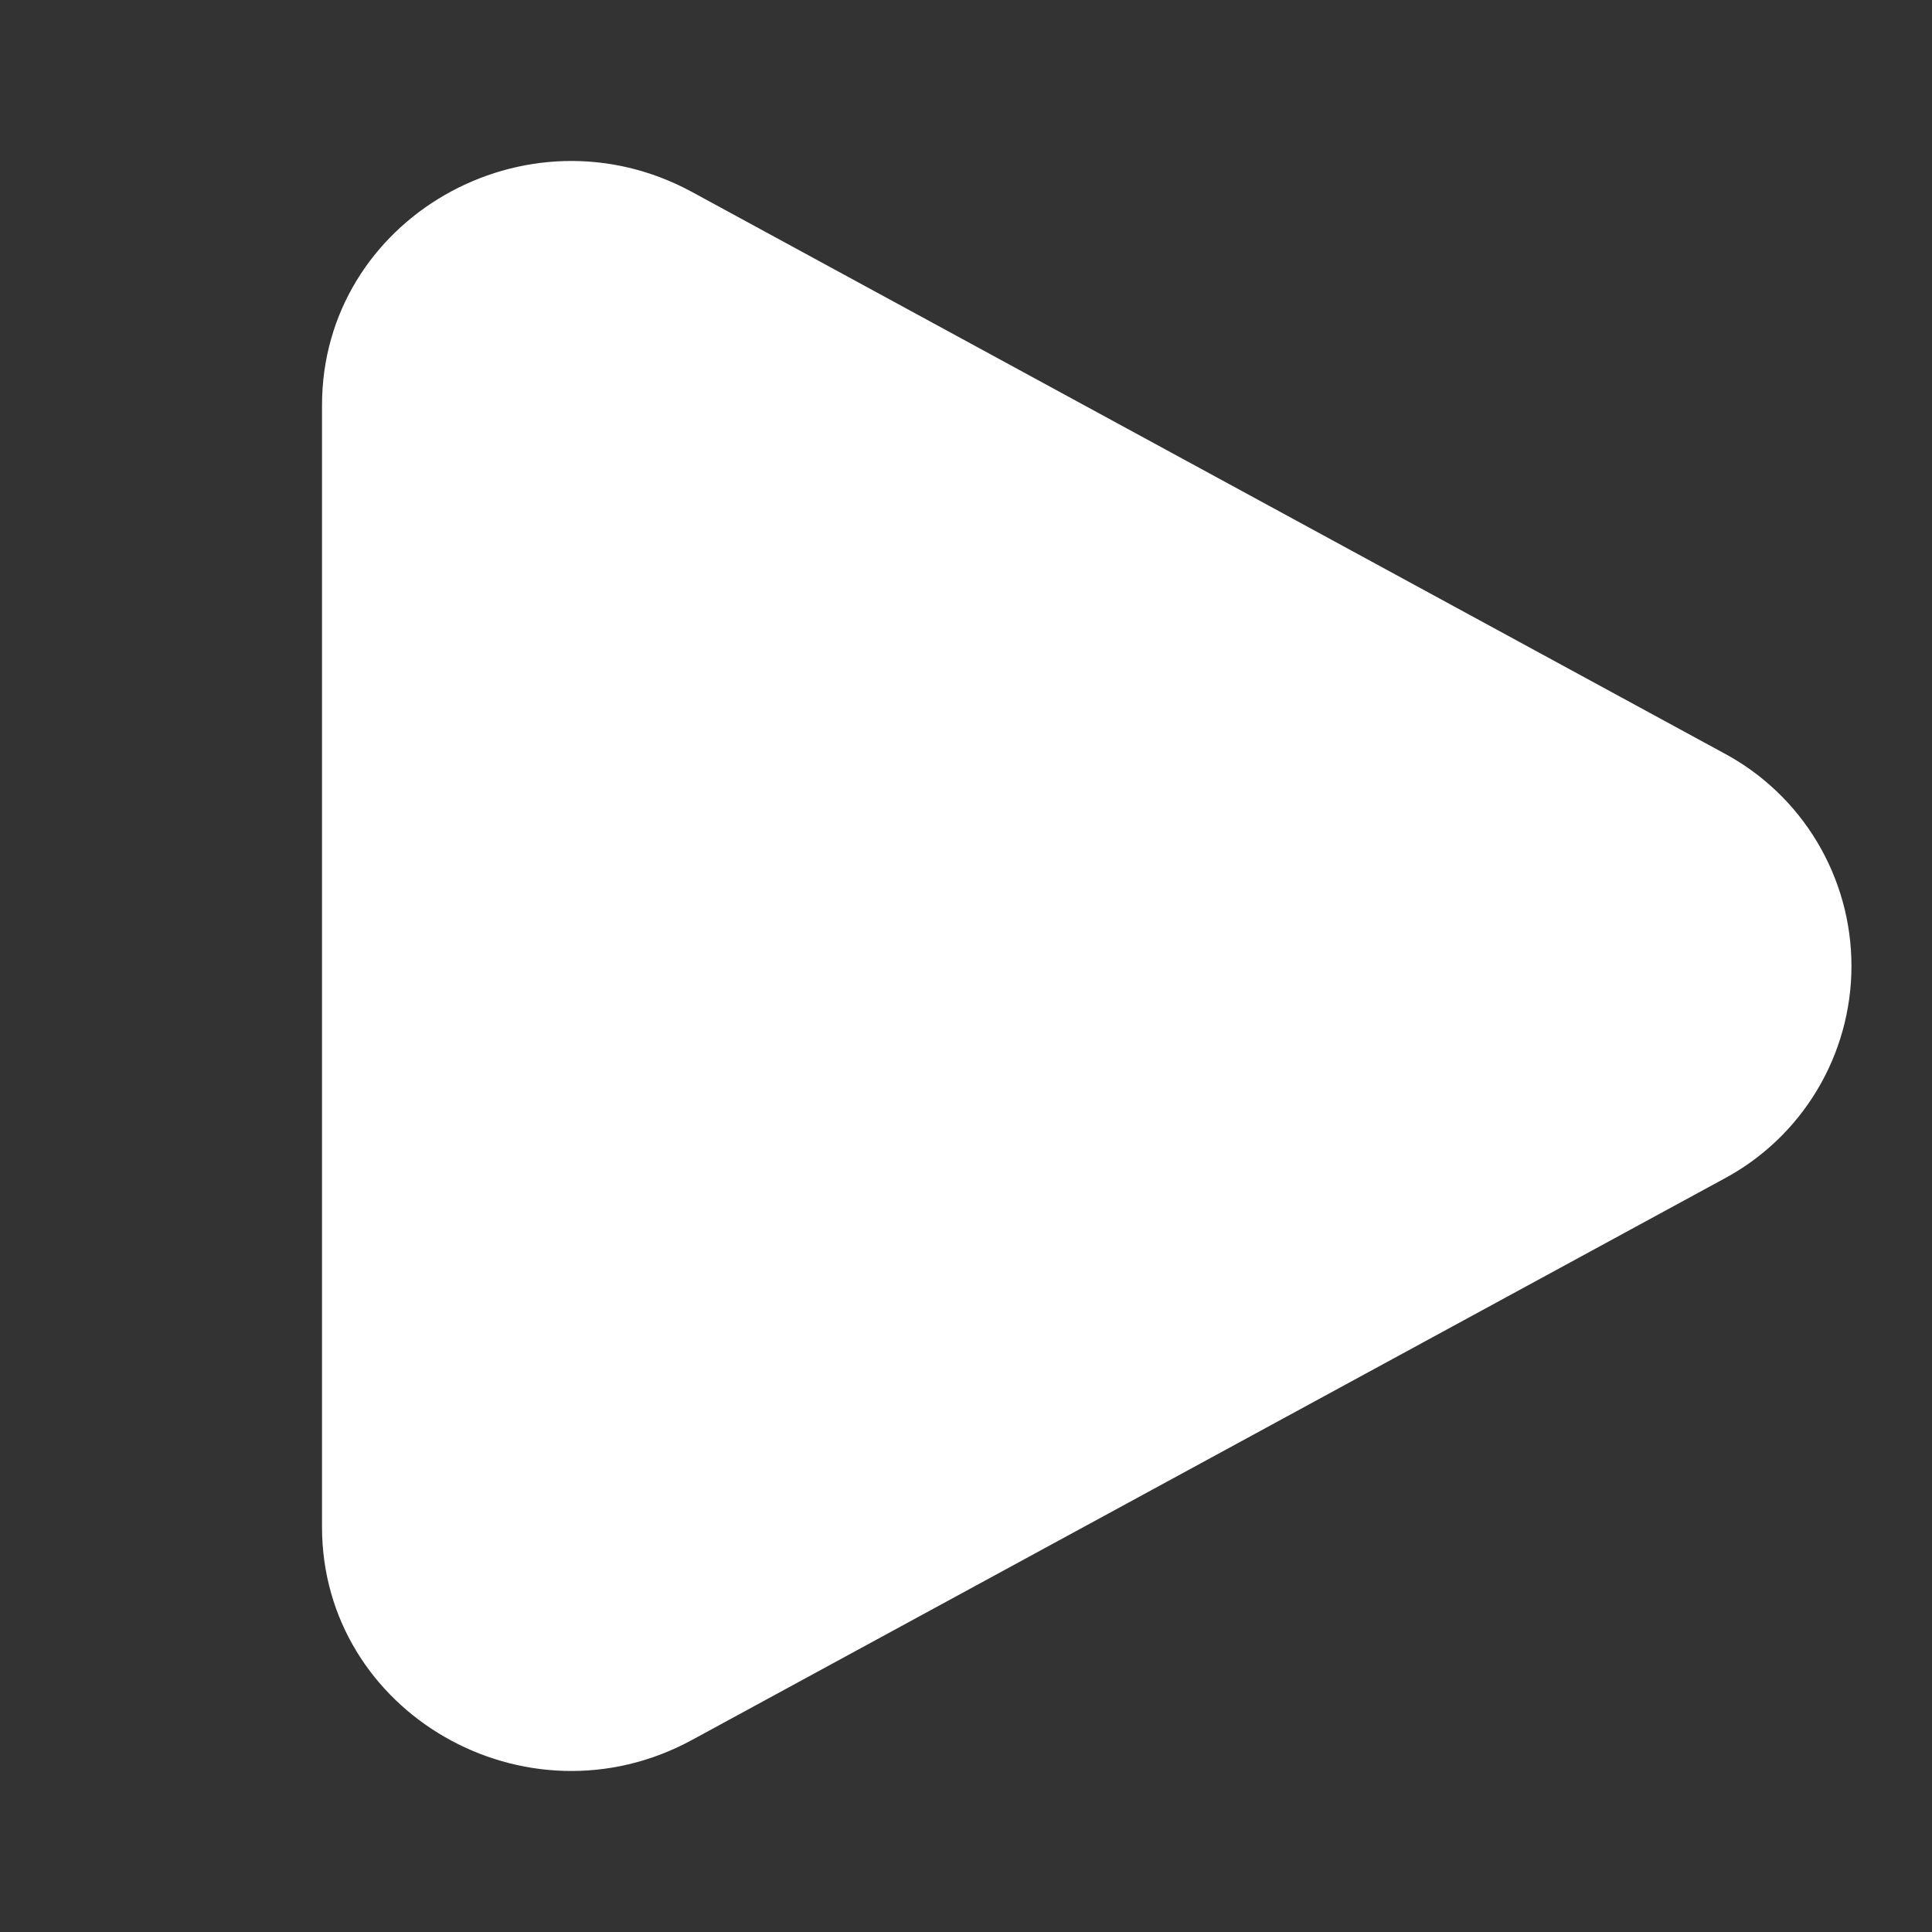 <svg width="80" height="80" viewBox="0 0 80 80" fill="none" xmlns="http://www.w3.org/2000/svg">
<rect x="0" y="0" width="80" height="80" fill="#333333" stroke="none"/>
<path d="M71.364 31.177C72.965 32.028 74.304 33.299 75.237 34.853C76.171 36.408 76.665 38.187 76.665 40C76.665 41.813 76.171 43.592 75.237 45.147C74.304 46.701 72.965 47.972 71.364 48.823L28.657 72.047C21.78 75.787 13.334 70.92 13.334 63.227V16.777C13.334 9.077 21.78 4.213 28.657 7.95L71.364 31.177Z" fill="white"/>
</svg>
